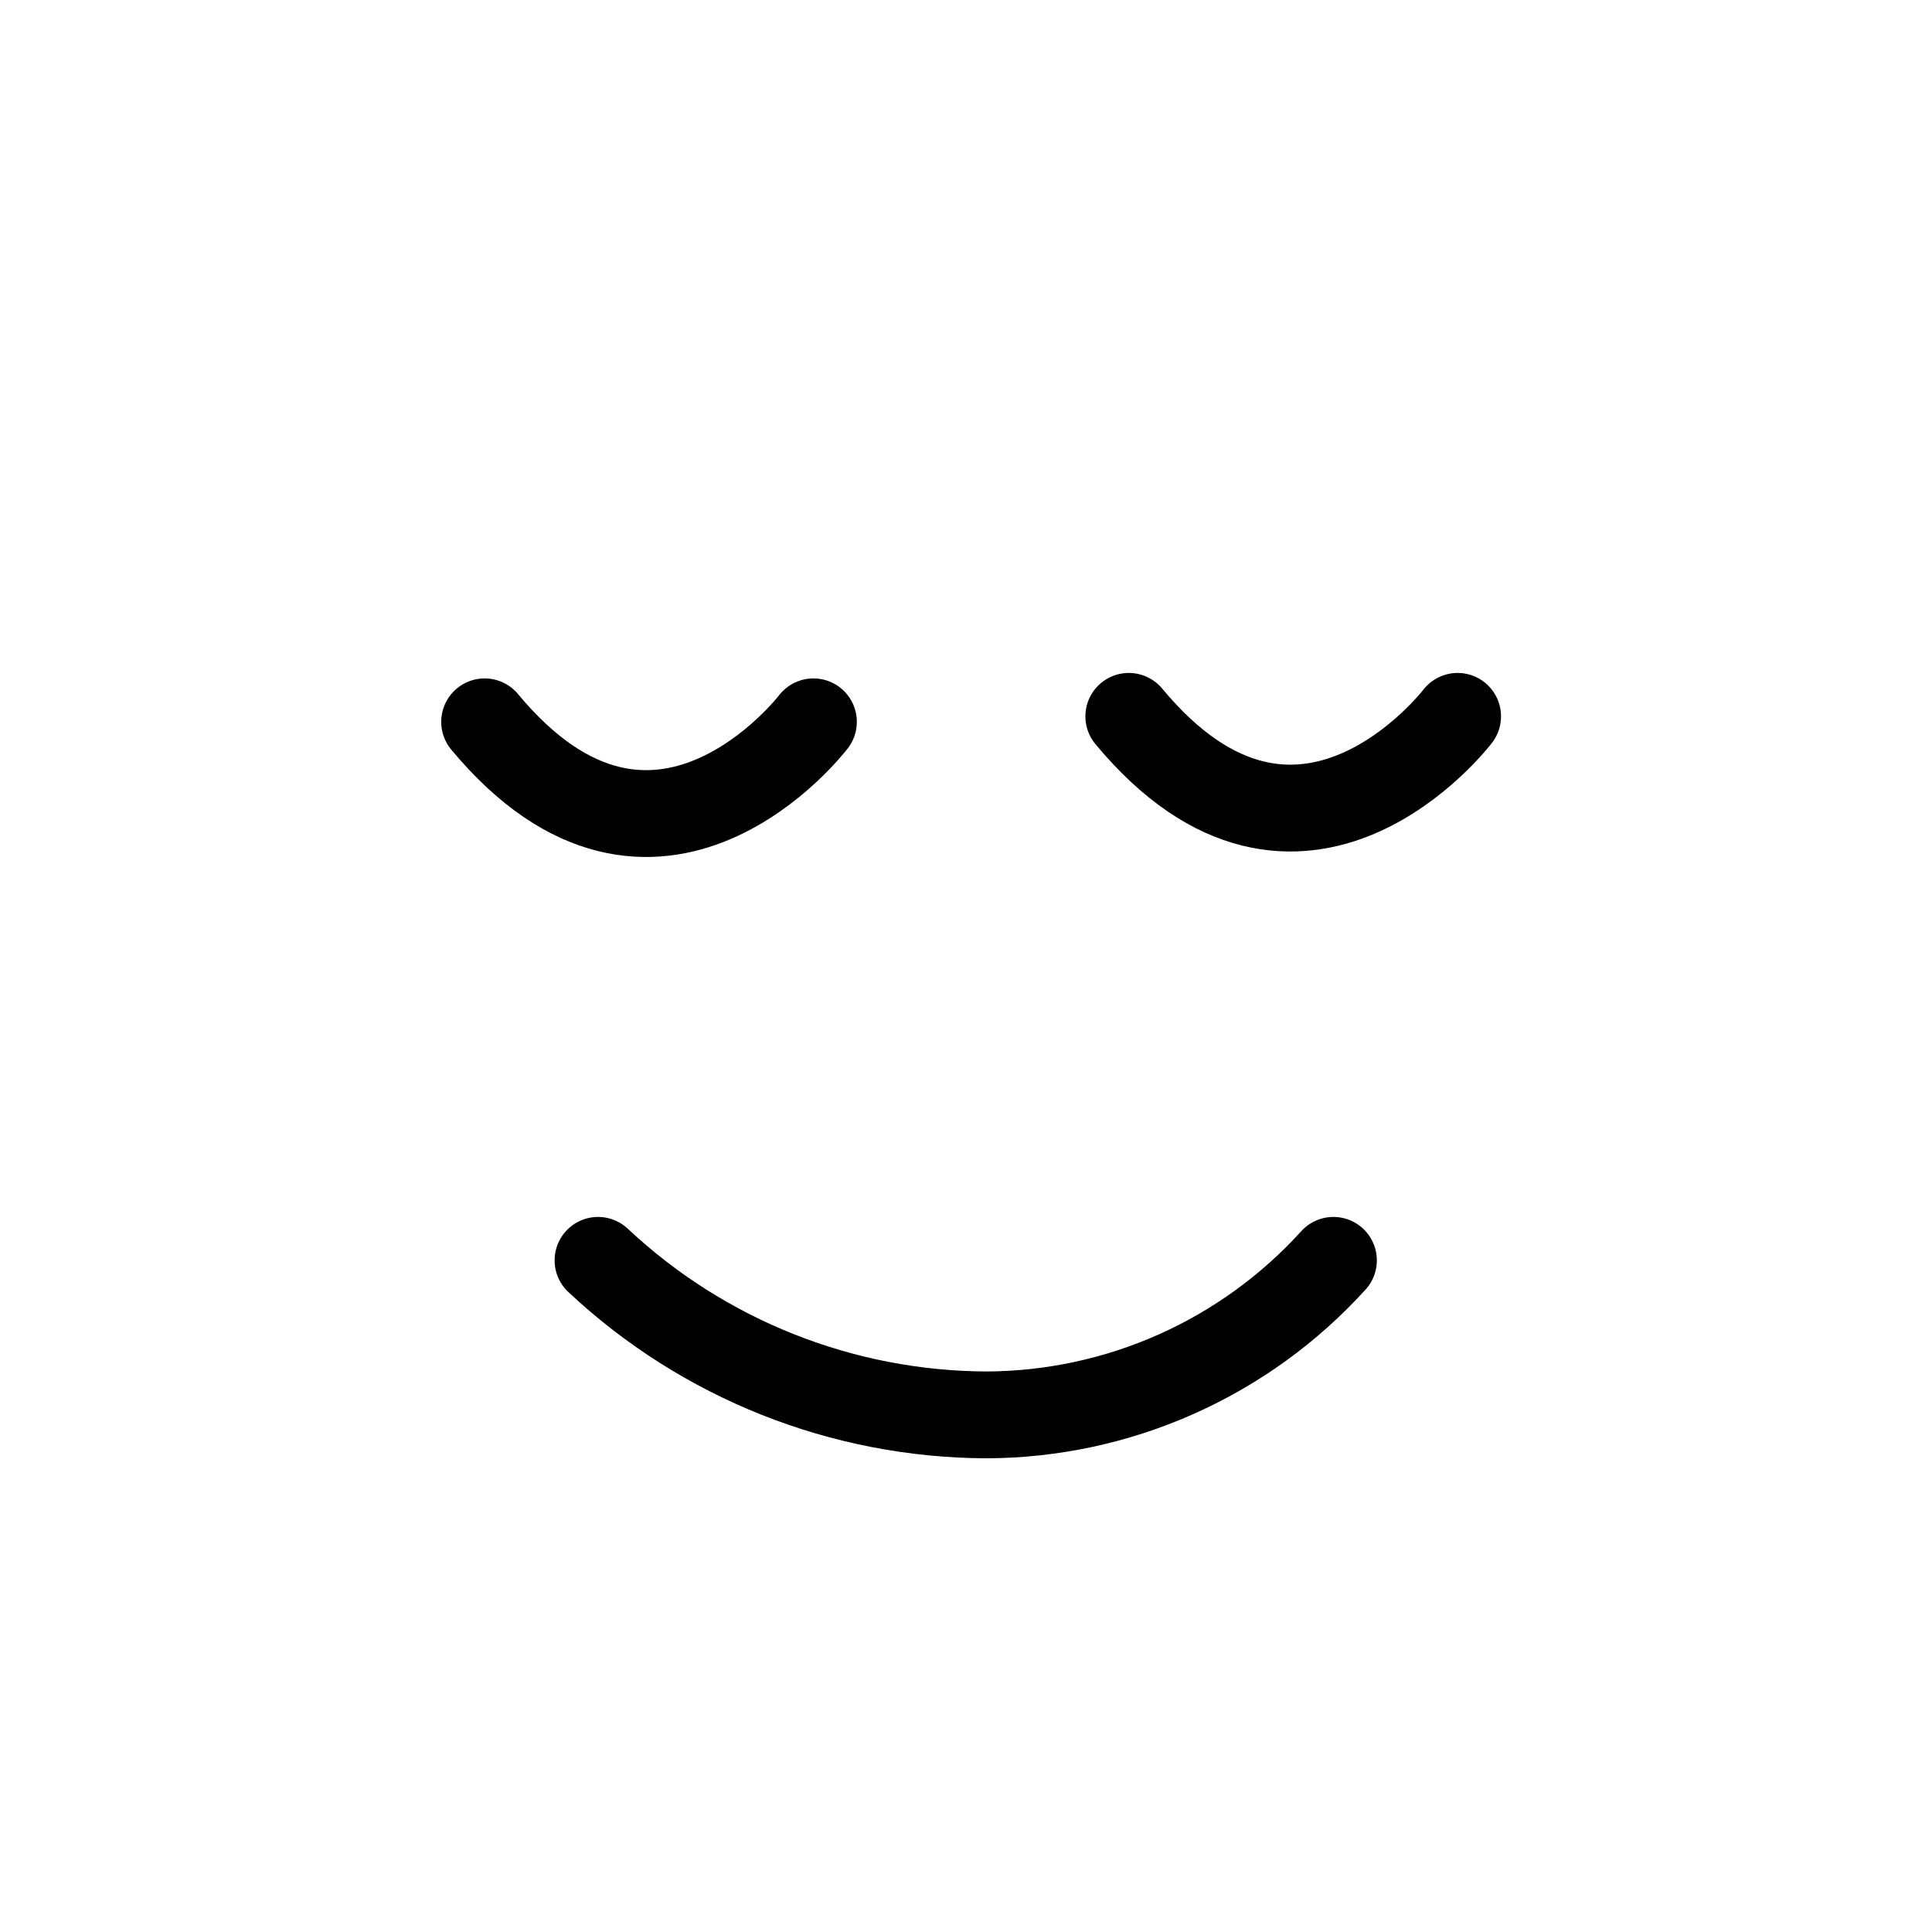 <svg width="89" height="89" viewBox="0 0 89 89" fill="none" stroke="currentColor" xmlns="http://www.w3.org/2000/svg">
  <path d="M27.549 58.06C32.399 62.608 38.79 65.151 45.438 65.179C48.452 65.168 51.43 64.53 54.183 63.304C56.935 62.079 59.402 60.293 61.426 58.06" stroke-width="4" stroke-miterlimit="10" stroke-linecap="round"/>
  <path d="M37.471 33.252C37.471 33.252 30.226 42.761 22.325 33.252" stroke-width="4" stroke-miterlimit="10" stroke-linecap="round"/>
  <path d="M67.146 33C67.146 33 59.901 42.508 52 33" stroke-width="4" stroke-miterlimit="10" stroke-linecap="round"/>
</svg>
